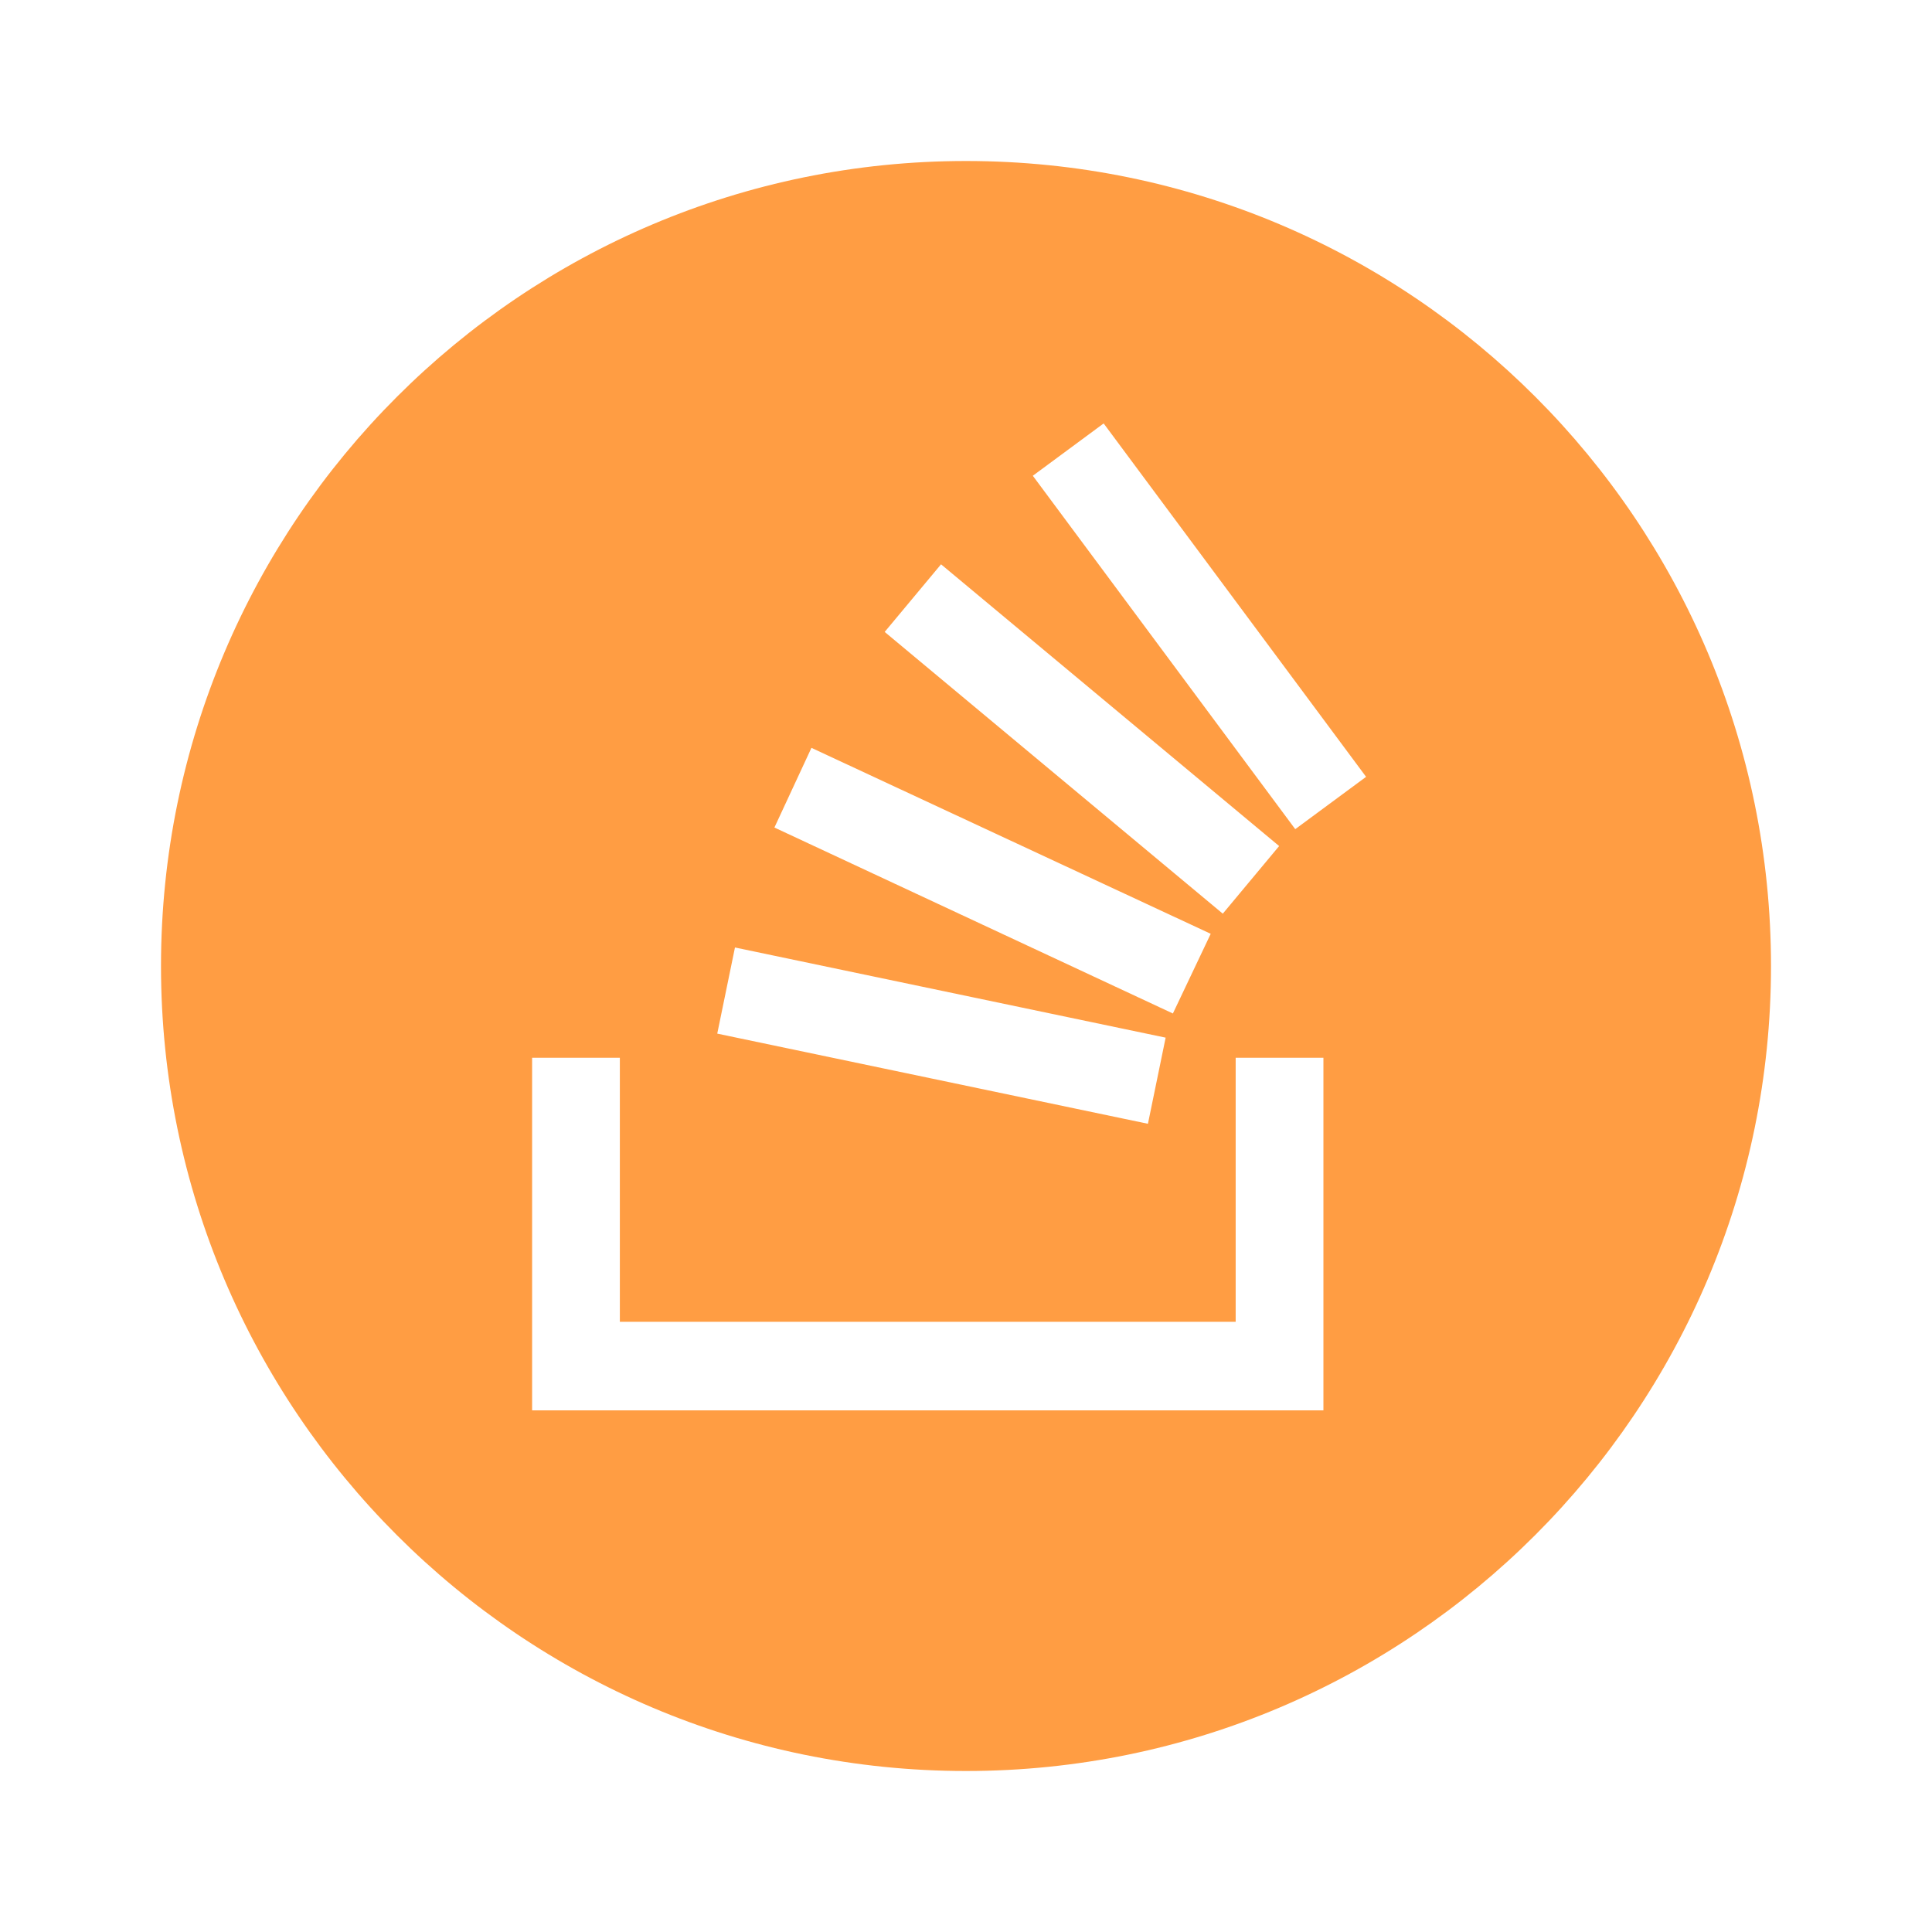 <?xml version="1.0" standalone="no"?><!DOCTYPE svg PUBLIC "-//W3C//DTD SVG 1.1//EN" "http://www.w3.org/Graphics/SVG/1.1/DTD/svg11.dtd"><svg t="1637899175446" class="icon" viewBox="0 0 1024 1024" version="1.1" xmlns="http://www.w3.org/2000/svg" p-id="9269" xmlns:xlink="http://www.w3.org/1999/xlink" width="200" height="200"><defs><style type="text/css"></style></defs><path d="M686.507 439.467l-139.093-187.307 37.547-27.733 139.093 187.307-37.547 27.733z m15.36 308.053H282.027v-186.88H328.533v139.947h326.4v-139.947h46.507v186.88h0.427zM375.467 654.08h233.387v-46.507H375.467v46.507z m14.08-151.893l228.267 47.787-9.387 45.653-228.267-47.787 9.387-45.653z m40.533-105.813l211.627 98.56-20.053 42.24-211.2-98.56 19.627-42.24z m68.693-97.28l179.2 149.333-29.867 35.84-179.2-149.333 29.867-35.84zM512 85.333C276.48 85.333 85.333 276.48 85.333 512s191.147 426.667 426.667 426.667 426.667-191.147 426.667-426.667S747.947 85.333 512 85.333z" fill="#FF9D43" p-id="9270"></path></svg>
